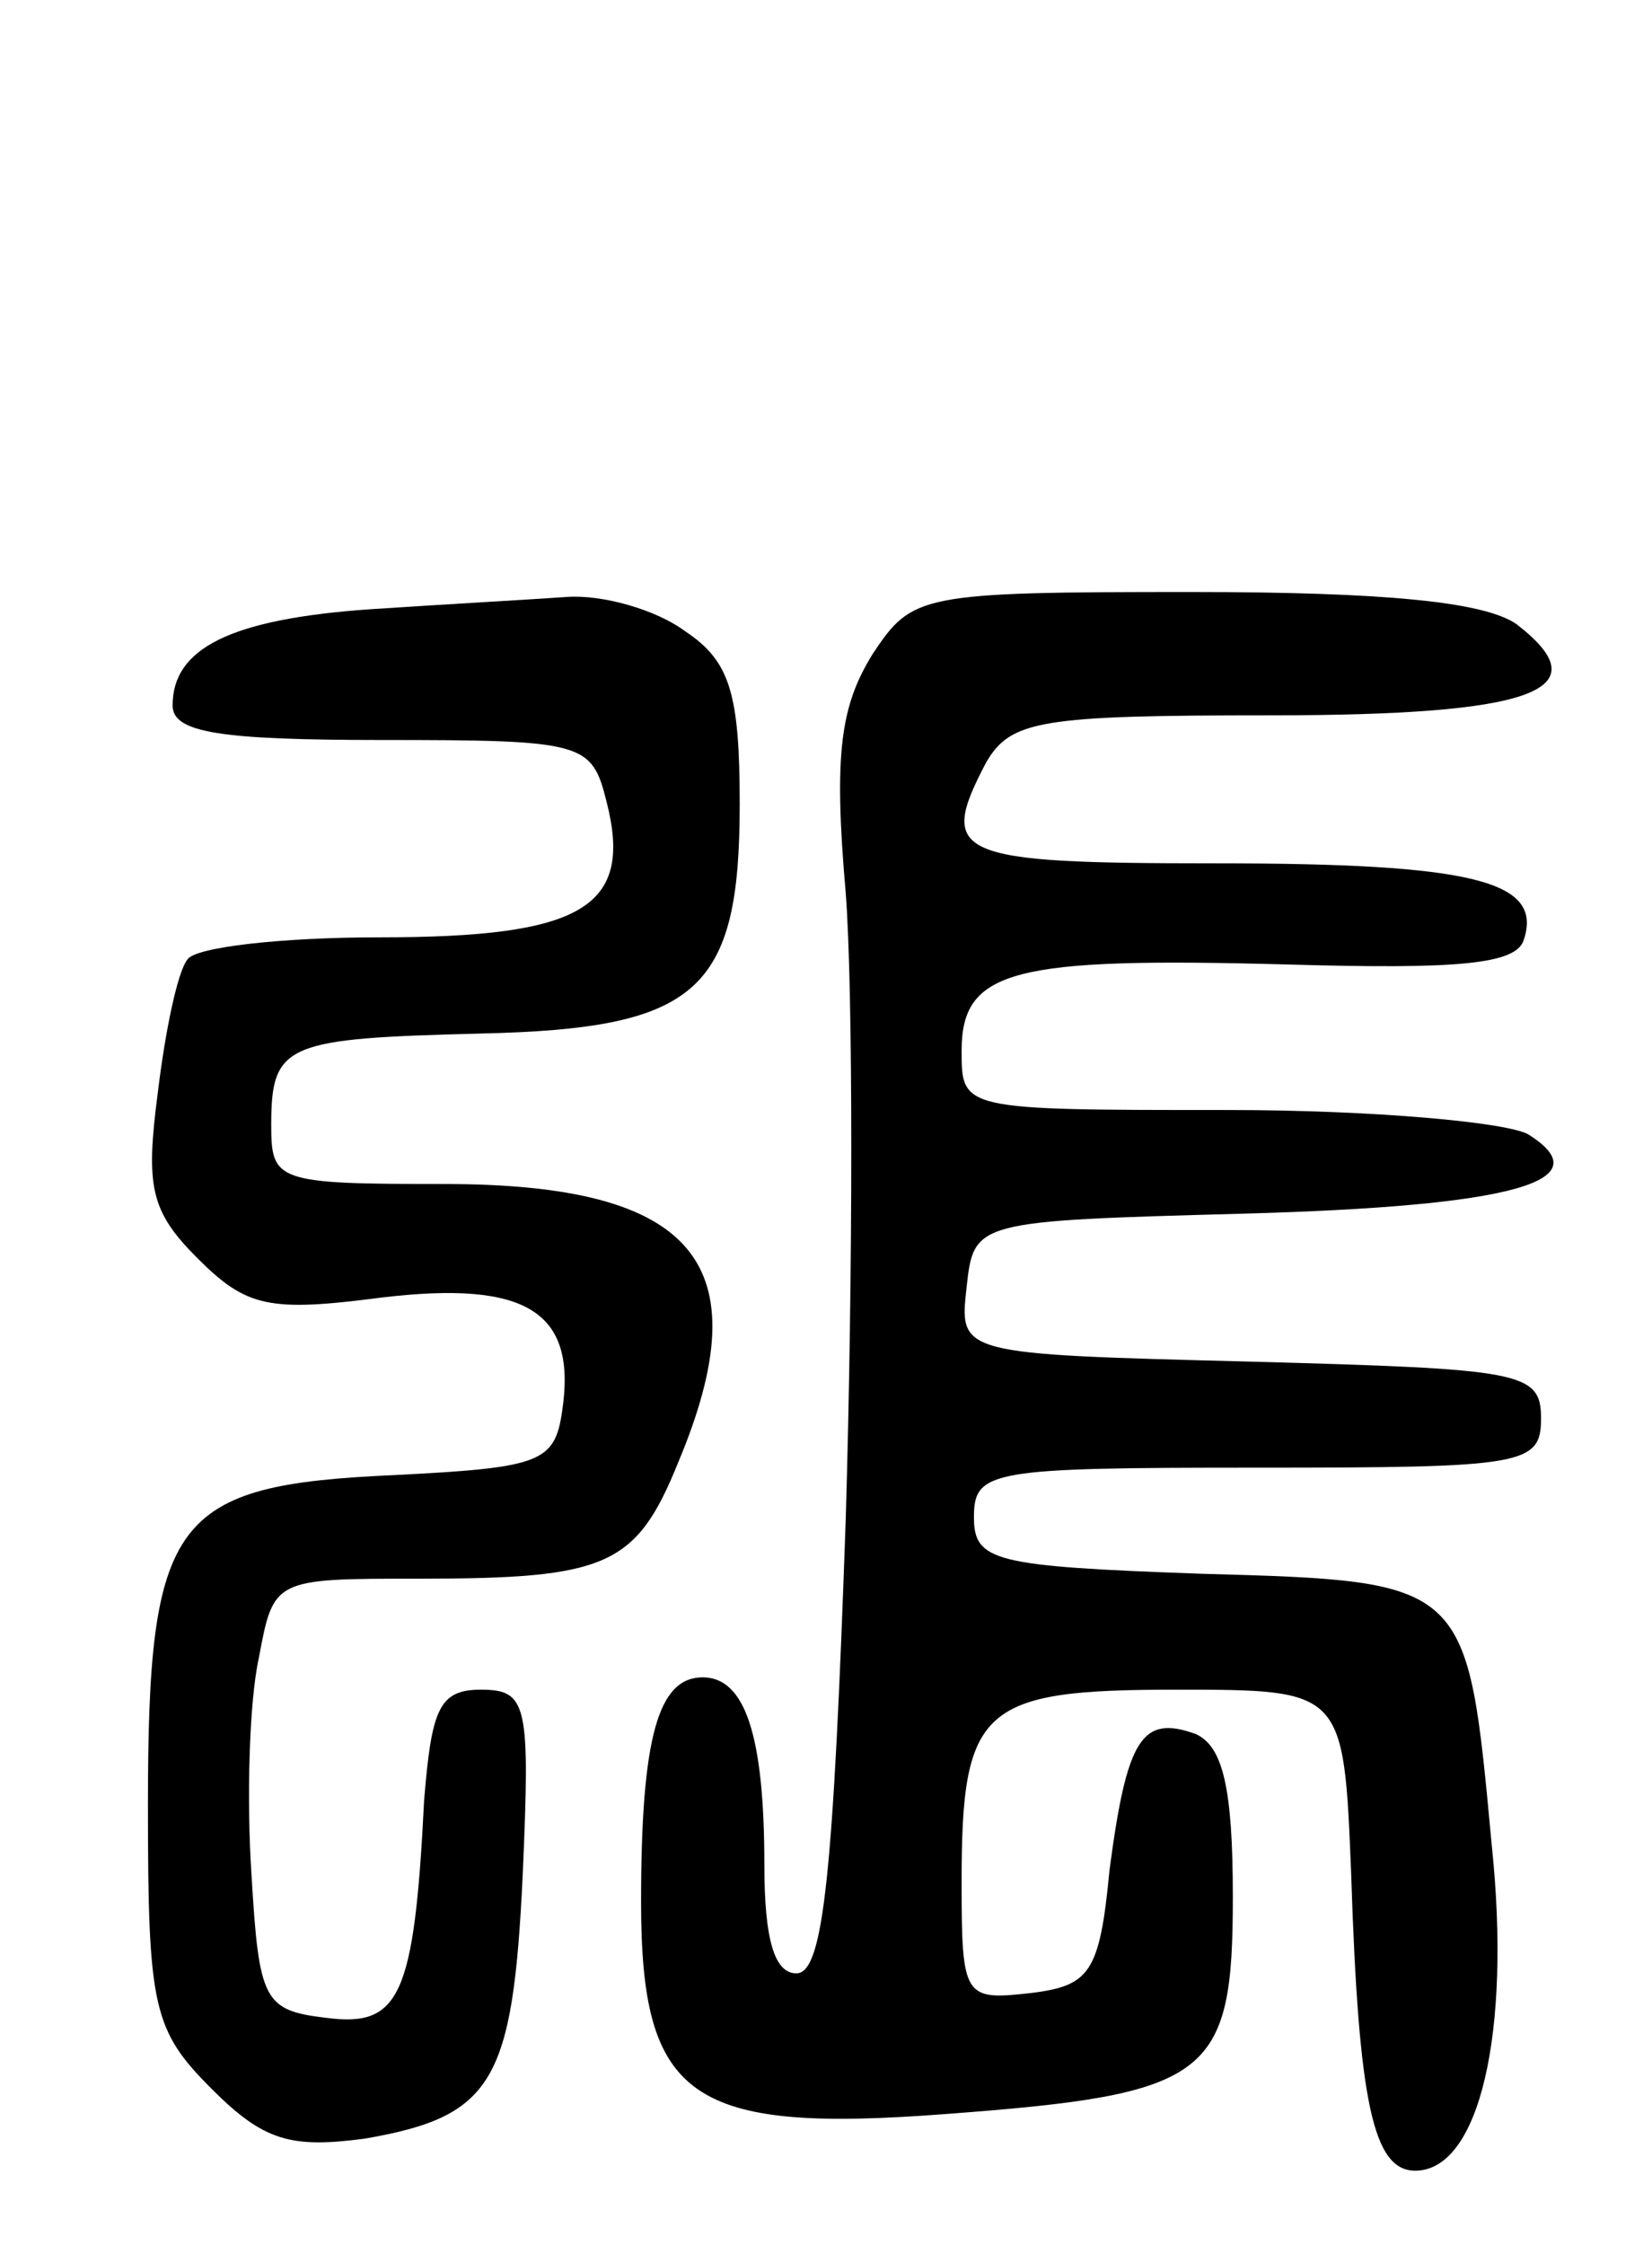 <svg version="1.0" xmlns="http://www.w3.org/2000/svg"
 width="67pt" height="91pt" viewBox="0 0 67 91"
 preserveAspectRatio="xMidYMid meet">
<g transform="translate(0,91) scale(0.1,-0.1)"
fill="#000000" stroke="none">
<path d="M150 663 c-57 -4 -80 -16 -80 -39 0 -11 19 -14 85 -14 82 0 85 -1 91
-25 11 -43 -10 -55 -92 -55 -40 0 -75 -4 -78 -9 -4 -5 -9 -29 -12 -54 -5 -38
-3 -48 16 -67 20 -20 29 -22 75 -16 59 7 79 -6 73 -46 -3 -21 -9 -23 -68 -26
-90 -4 -100 -17 -100 -134 0 -82 2 -91 26 -115 21 -21 32 -24 62 -20 52 9 60
23 64 107 3 69 2 75 -17 75 -17 0 -20 -8 -23 -45 -4 -80 -10 -92 -40 -88 -25
3 -27 7 -30 58 -2 30 -1 70 3 88 6 32 6 32 65 32 76 0 88 5 105 47 34 81 7
113 -95 113 -68 0 -70 1 -70 24 0 33 6 35 85 37 88 2 105 17 105 93 0 45 -4
58 -22 70 -12 9 -34 15 -48 14 -14 -1 -50 -3 -80 -5z"/>
<path d="M354 645 c-13 -21 -16 -40 -11 -97 3 -39 3 -153 0 -254 -5 -144 -9
-184 -20 -184 -9 0 -13 14 -13 44 0 53 -8 76 -25 76 -18 0 -25 -24 -25 -91 0
-80 20 -94 124 -86 107 8 116 15 116 88 0 44 -4 61 -15 66 -22 8 -28 -2 -35
-55 -4 -42 -8 -47 -32 -50 -27 -3 -28 -2 -28 45 0 71 8 78 87 78 68 0 68 0 71
-75 3 -93 9 -120 26 -120 26 0 39 56 31 132 -10 107 -9 107 -118 110 -84 3
-92 5 -92 23 0 19 7 20 115 20 108 0 115 1 115 20 0 19 -8 20 -118 23 -118 3
-118 3 -115 30 3 27 3 27 113 30 108 3 145 13 115 32 -8 5 -63 10 -122 10
-108 0 -108 0 -108 24 0 33 21 38 132 35 69 -2 93 0 96 10 8 24 -21 31 -125
31 -106 0 -113 3 -93 41 10 17 22 19 115 19 107 0 135 10 100 37 -13 9 -53 13
-132 13 -110 0 -113 -1 -129 -25z"/>
</g>
</svg>
